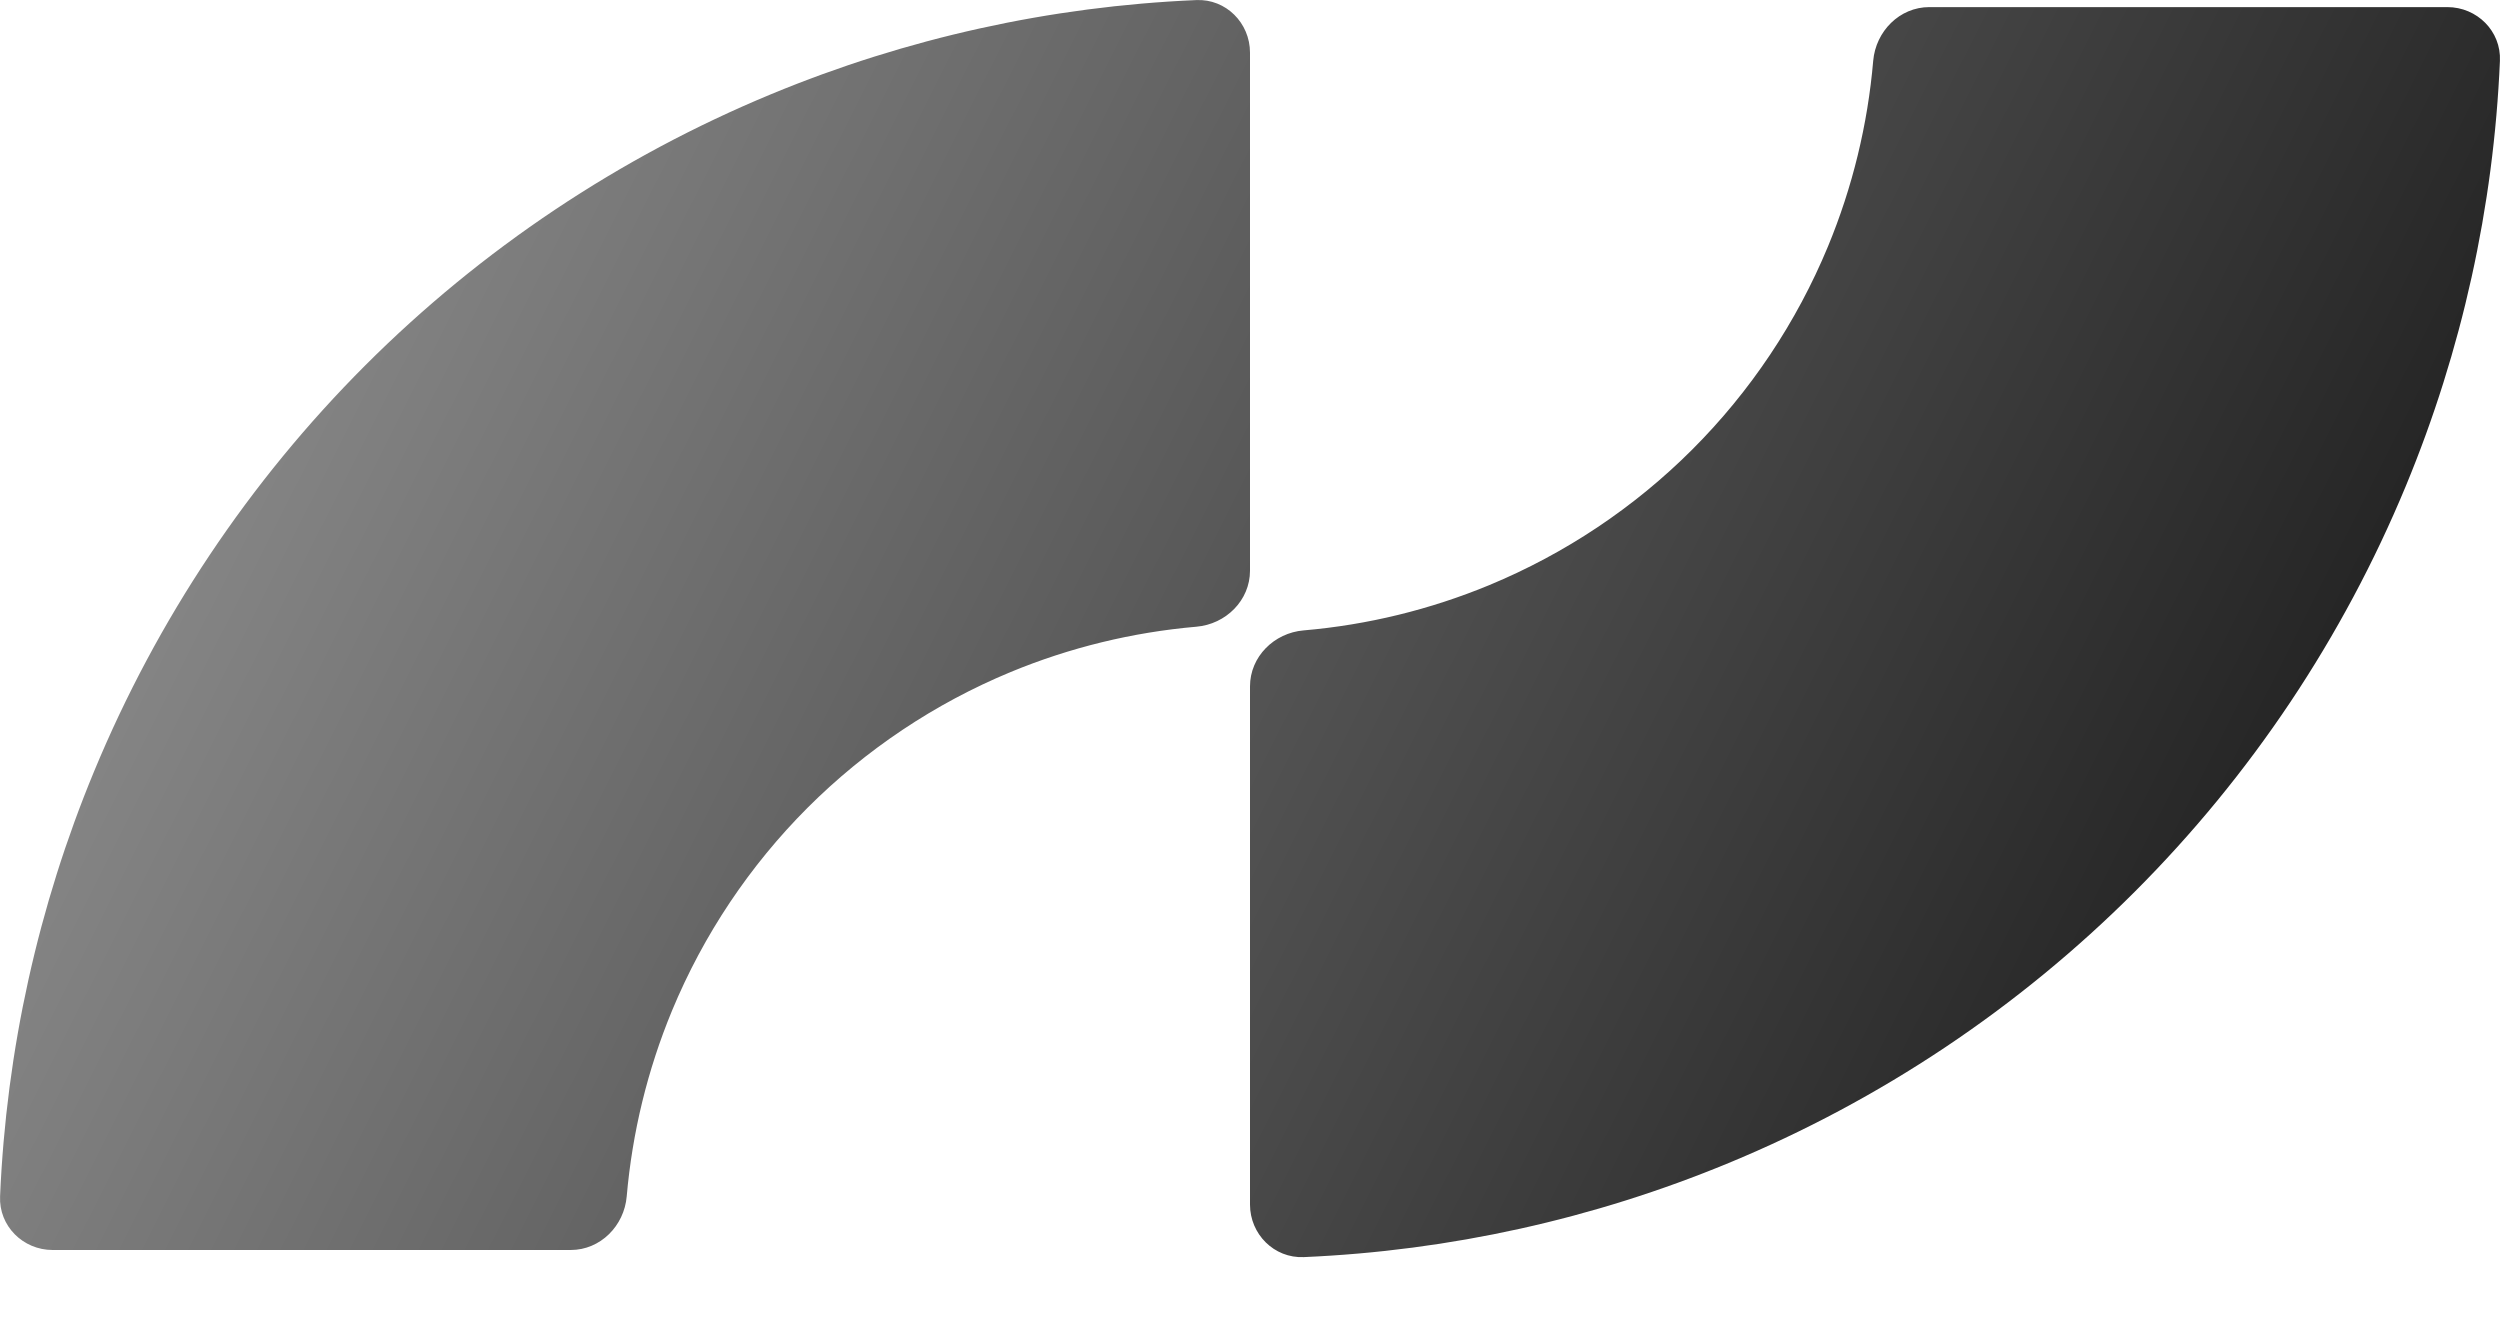 <svg width="32" height="17" viewBox="0 0 32 17" fill="none" xmlns="http://www.w3.org/2000/svg">
<path fill-rule="evenodd" clip-rule="evenodd" d="M9.872 1.205C11.602 0.488 13.444 0.081 15.312 0.001C15.692 -0.016 16 0.294 16 0.674L16 7.305C16 7.685 15.691 7.99 15.313 8.022C14.497 8.093 13.695 8.288 12.936 8.602C11.964 9.005 11.082 9.595 10.338 10.338C9.595 11.082 9.005 11.964 8.602 12.936C8.288 13.695 8.093 14.497 8.022 15.313C7.99 15.691 7.685 16 7.305 16L0.674 16C0.294 16 -0.016 15.692 0.001 15.312C0.081 13.444 0.488 11.602 1.205 9.872C2.01 7.929 3.189 6.163 4.676 4.676C6.163 3.189 7.929 2.01 9.872 1.205ZM22.128 14.886C20.397 15.603 18.556 16.01 16.688 16.091C16.308 16.107 16 15.797 16 15.418V8.786C16 8.406 16.308 8.101 16.687 8.069C17.503 7.999 18.305 7.803 19.064 7.489C20.035 7.086 20.918 6.497 21.662 5.753C22.405 5.01 22.995 4.127 23.398 3.155C23.712 2.396 23.907 1.594 23.977 0.778C24.01 0.4 24.315 0.091 24.695 0.091L31.326 0.091C31.706 0.091 32.016 0.399 31.999 0.779C31.919 2.647 31.512 4.489 30.795 6.22C29.99 8.163 28.811 9.928 27.324 11.415C25.837 12.902 24.071 14.082 22.128 14.886Z" fill="url(#paint0_linear_1_267)"/>
<defs>
<linearGradient id="paint0_linear_1_267" x1="-0.016" y1="-0.016" x2="32.018" y2="16.104" gradientUnits="userSpaceOnUse">
<stop stop-color="#999999"/>
<stop offset="1" stop-color="#111111"/>
</linearGradient>
</defs>
</svg>
